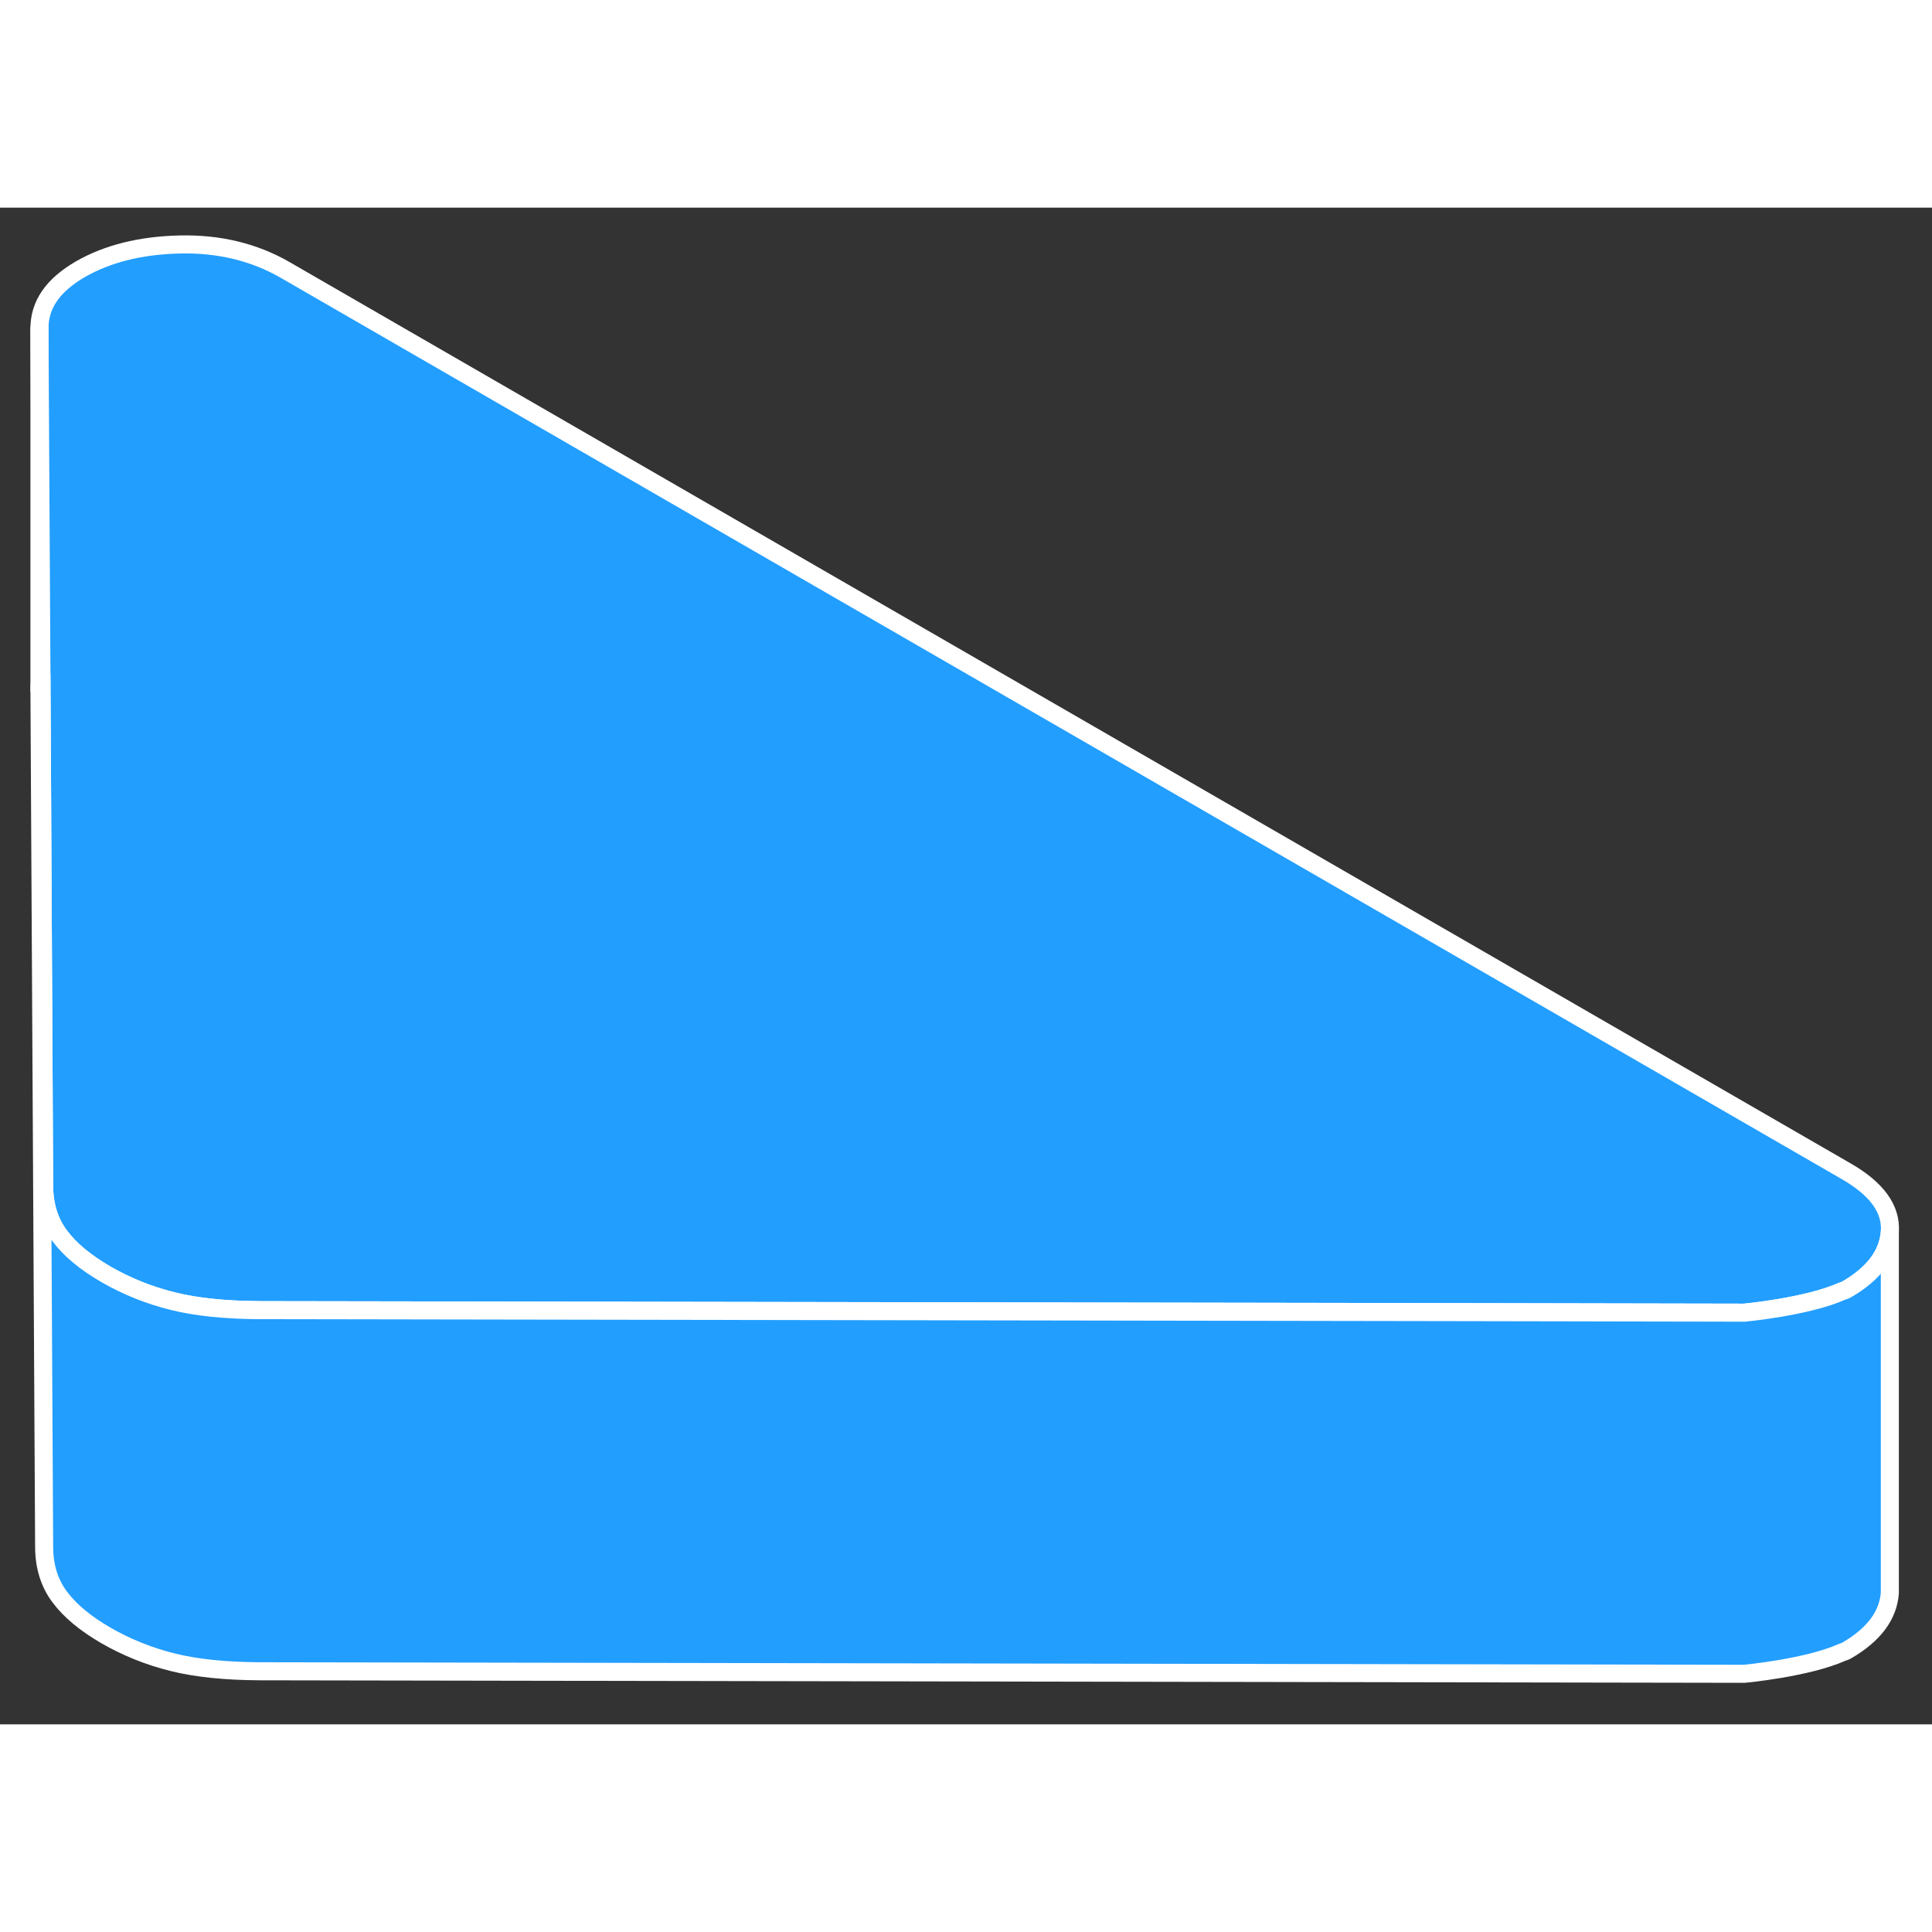 <svg width="48" height="48" viewBox="0 0 107 84" fill="#229EFF" xmlns="http://www.w3.org/2000/svg" stroke-width="1px" stroke-linecap="round" stroke-linejoin="round"><rect x="0" y="0" width="107" height="84" fill="#333333" stroke="none"/><path d="M104.665 56.72C104.575 57.97 103.775 59.04 102.275 59.91C102.225 59.94 102.155 59.97 102.055 60C102.045 60 102.035 60.01 102.025 60.01C100.075 60.88 96.605 61.2 96.605 61.2L81.125 61.17L14.385 61.06C12.495 61.05 10.885 60.89 9.565 60.56C8.235 60.23 7.005 59.73 5.875 59.08C4.735 58.42 3.875 57.71 3.305 56.94C2.735 56.18 2.445 55.25 2.445 54.16L2.295 25.9L2.185 6.69C2.185 6.04 2.365 5.44 2.745 4.89C3.115 4.35 3.685 3.86 4.435 3.42C5.945 2.55 7.785 2.09 9.955 2.04C12.125 1.99 14.065 2.46 15.775 3.44L102.235 53.36C103.945 54.34 104.755 55.46 104.665 56.72Z" stroke="white" stroke-linejoin="round"/><path d="M104.665 56.72V76.72C104.575 77.97 103.775 79.04 102.275 79.91C102.225 79.94 102.155 79.97 102.055 80C102.045 80 102.035 80.01 102.025 80.01C100.075 80.88 96.605 81.2 96.605 81.2L14.385 81.06C12.495 81.05 10.885 80.89 9.565 80.56C8.235 80.23 7.005 79.73 5.875 79.08C4.735 78.42 3.875 77.71 3.305 76.94C2.735 76.18 2.445 75.25 2.445 74.16L2.185 26.69C2.185 26.42 2.215 26.15 2.295 25.9L2.445 54.16C2.445 55.25 2.735 56.18 3.305 56.94C3.875 57.71 4.735 58.42 5.875 59.08C7.005 59.73 8.235 60.23 9.565 60.56C10.885 60.89 12.495 61.05 14.385 61.06L81.125 61.17L96.605 61.2C96.605 61.2 100.075 60.88 102.025 60.01C102.025 60.01 102.045 60 102.055 60C102.155 59.97 102.225 59.94 102.275 59.91C103.775 59.04 104.575 57.97 104.665 56.72Z" stroke="white" stroke-linejoin="round"/><path d="M2.185 6.69V26.69" stroke="white" stroke-linejoin="round"/></svg>